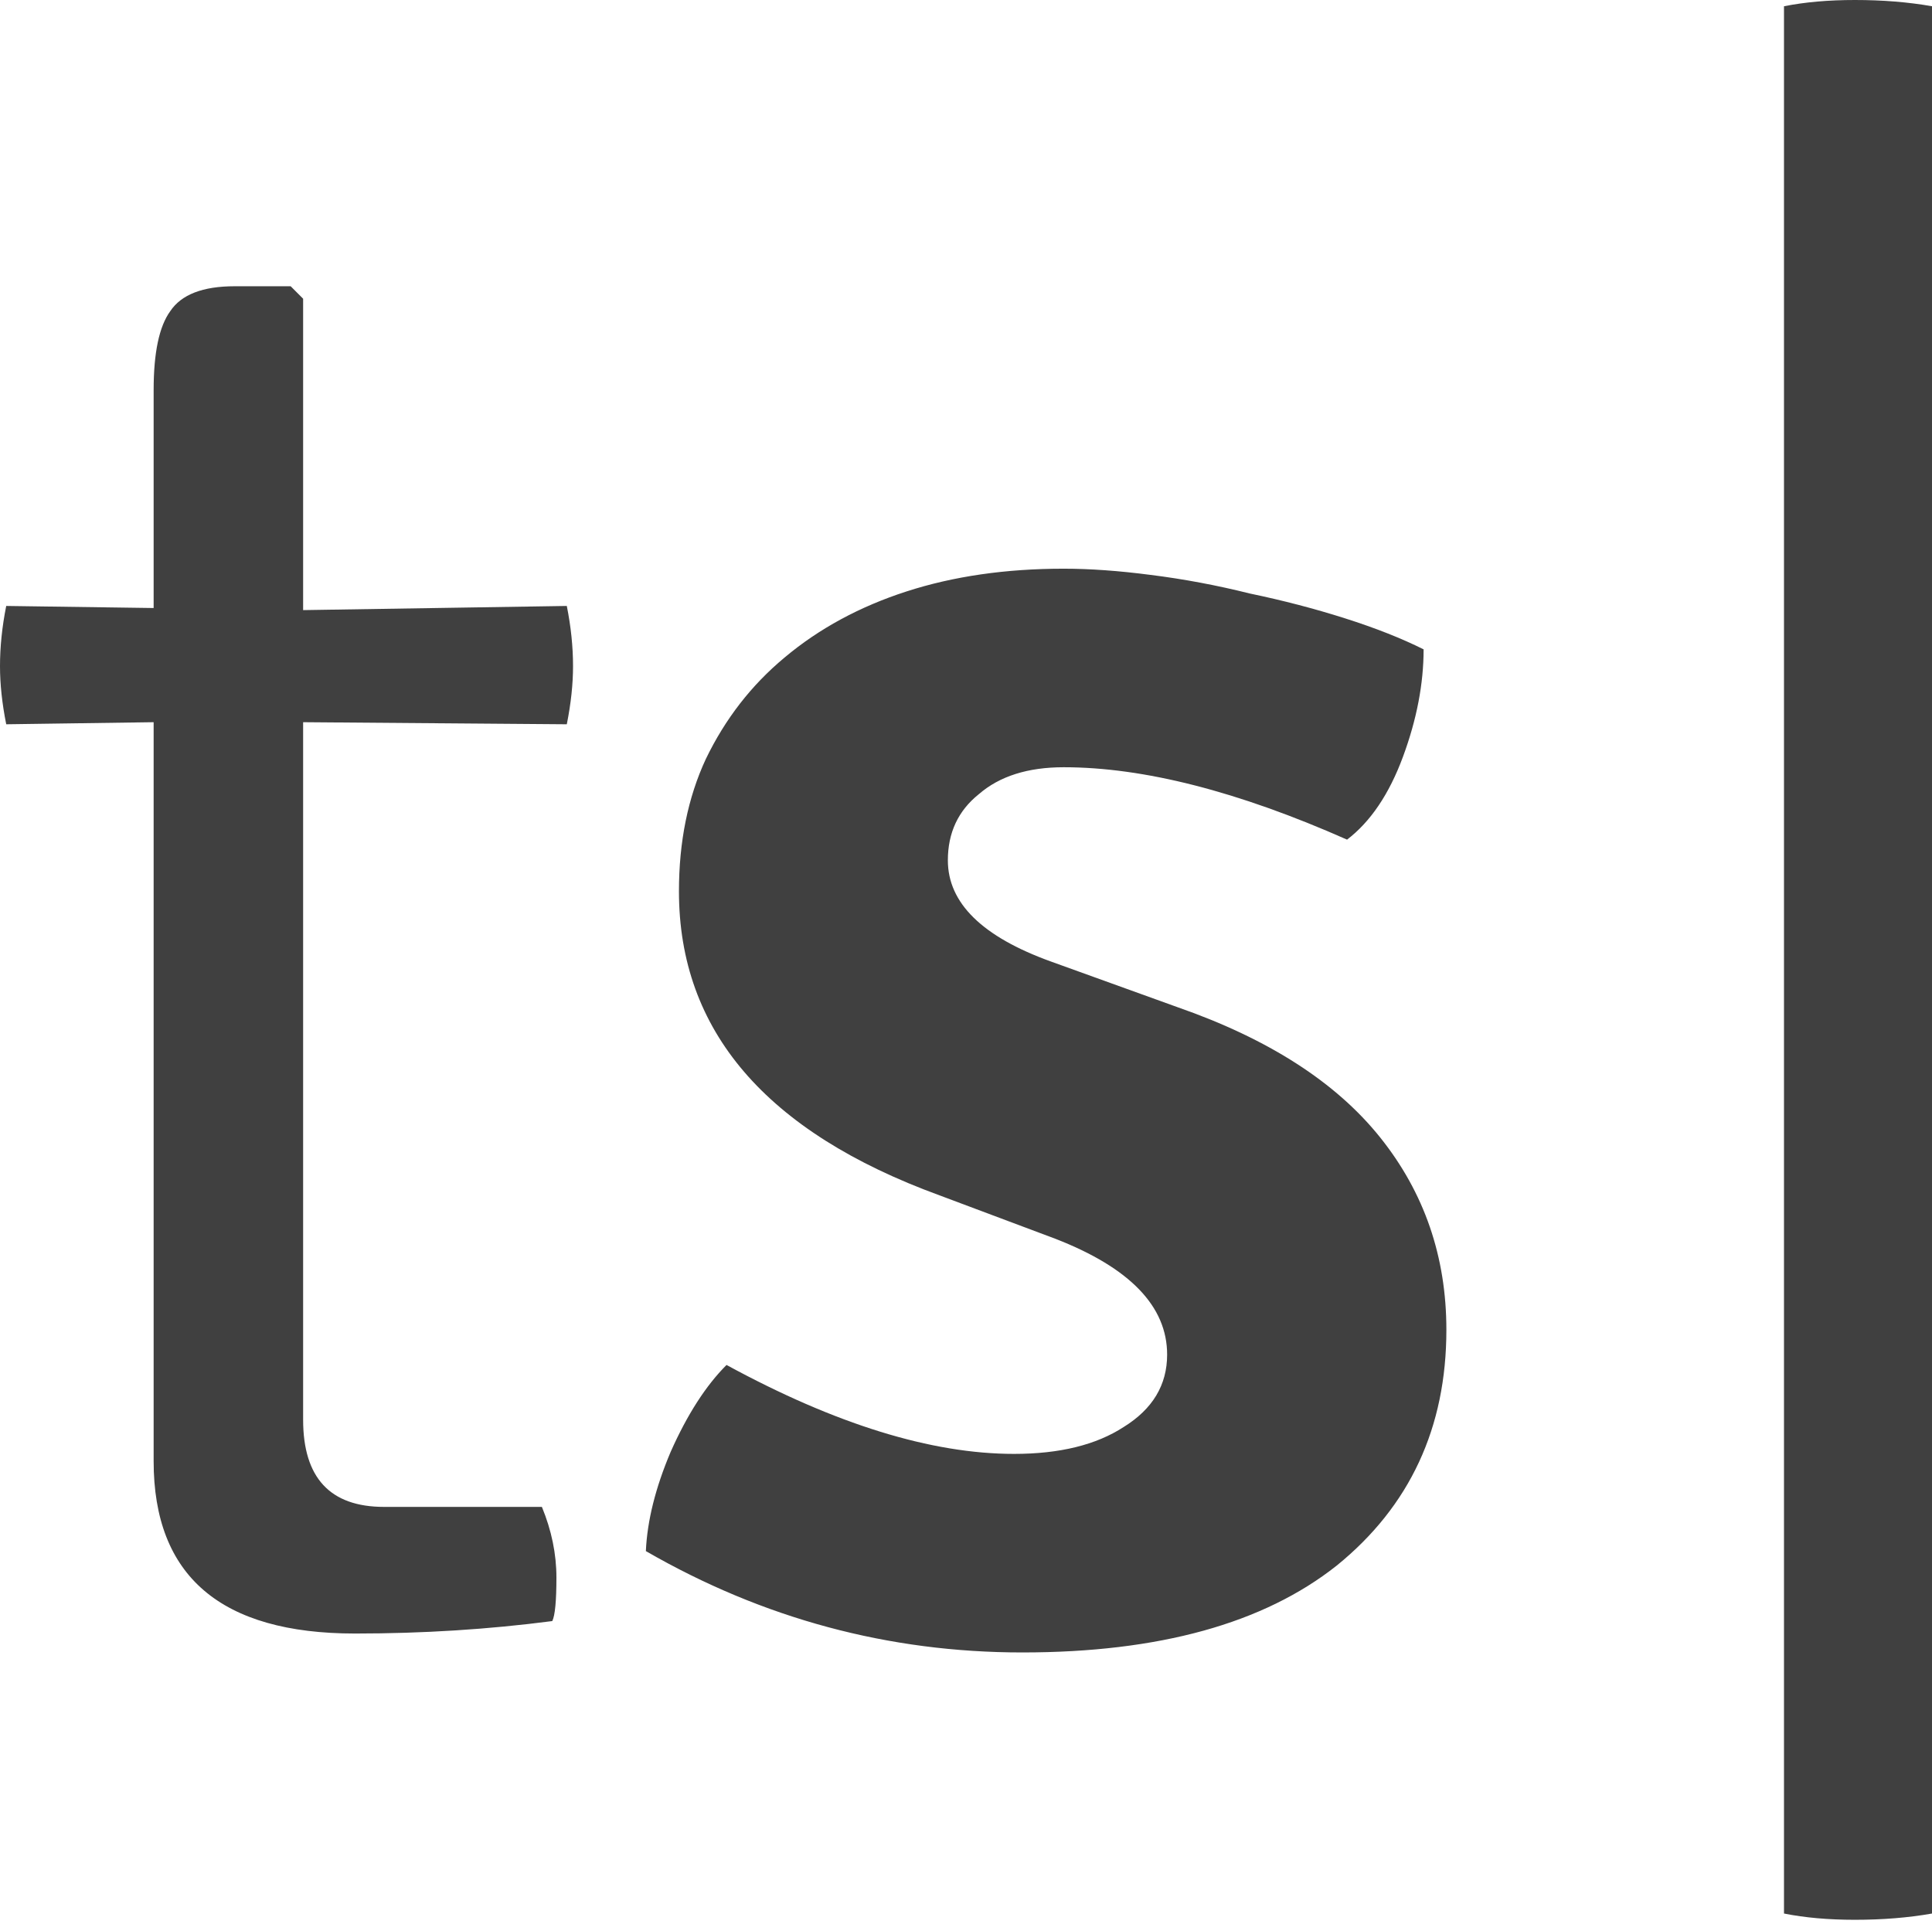 <?xml version="1.0" encoding="UTF-8"?>
<svg width="256px" height="255px" viewBox="0 0 256 255" version="1.1" xmlns="http://www.w3.org/2000/svg" preserveAspectRatio="xMidYMid">
    <title>typesense</title>
    <g>
        <path d="M75.104,80.303 C75.655,83.054 75.93,85.714 75.93,88.282 C75.93,90.666 75.655,93.233 75.104,95.984 L40.166,95.709 L40.166,188.146 C40.166,195.849 43.742,199.7 50.895,199.7 L71.803,199.7 C73.087,202.818 73.729,205.936 73.729,209.054 C73.729,212.172 73.545,214.098 73.179,214.831 C64.742,215.932 56.03,216.482 47.044,216.482 C29.253,216.482 20.358,208.87 20.358,193.648 L20.358,95.709 L0.825,95.984 C0.275,93.233 0,90.666 0,88.282 C0,85.714 0.275,83.054 0.825,80.303 L20.358,80.578 L20.358,51.692 C20.358,46.74 21.092,43.255 22.559,41.238 C24.026,39.037 26.869,37.936 31.087,37.936 L38.515,37.936 L40.166,39.587 L40.166,80.854 L75.104,80.303 Z M85.581,205.558 C85.759,201.538 86.856,197.153 88.867,192.402 C91.061,187.468 93.528,183.631 96.268,180.89 C110.704,188.747 123.402,192.676 134.367,192.676 C140.394,192.676 145.239,191.488 148.892,189.113 C152.729,186.737 154.651,183.54 154.651,179.519 C154.651,173.124 149.716,168.008 139.848,164.17 L124.499,158.415 C101.476,150.009 89.964,136.579 89.964,118.123 C89.964,111.545 91.15,105.698 93.528,100.582 C96.085,95.283 99.554,90.806 103.943,87.152 C108.51,83.314 113.901,80.391 120.116,78.381 C126.326,76.371 133.27,75.365 140.945,75.365 C144.415,75.365 148.252,75.64 152.456,76.188 C156.84,76.736 161.228,77.559 165.611,78.655 C169.999,79.568 174.199,80.665 178.22,81.944 C182.241,83.223 185.711,84.593 188.635,86.055 C188.635,90.623 187.721,95.374 185.894,100.308 C184.068,105.242 181.6,108.896 178.493,111.271 C164.057,104.876 151.543,101.678 140.945,101.678 C136.194,101.678 132.446,102.866 129.706,105.242 C126.966,107.434 125.596,110.358 125.596,114.012 C125.596,119.677 130.163,124.154 139.302,127.442 L156.021,133.473 C168.078,137.675 177.034,143.431 182.881,150.74 C188.729,158.049 191.653,166.546 191.653,176.231 C191.653,189.204 186.808,199.619 177.123,207.476 C167.438,215.151 153.554,218.989 135.464,218.989 C117.738,218.989 101.108,214.511 85.581,205.558 Z M236.388,253.589 L236.388,0.829 C239.15,0.276 242.282,0 245.784,0 C249.466,0 252.873,0.276 256,0.829 L256,253.589 C252.873,254.141 249.466,254.418 245.784,254.418 C242.282,254.418 239.15,254.141 236.388,253.589 Z" fill="rgb(64,64,64)"></path>
    </g>
</svg>
